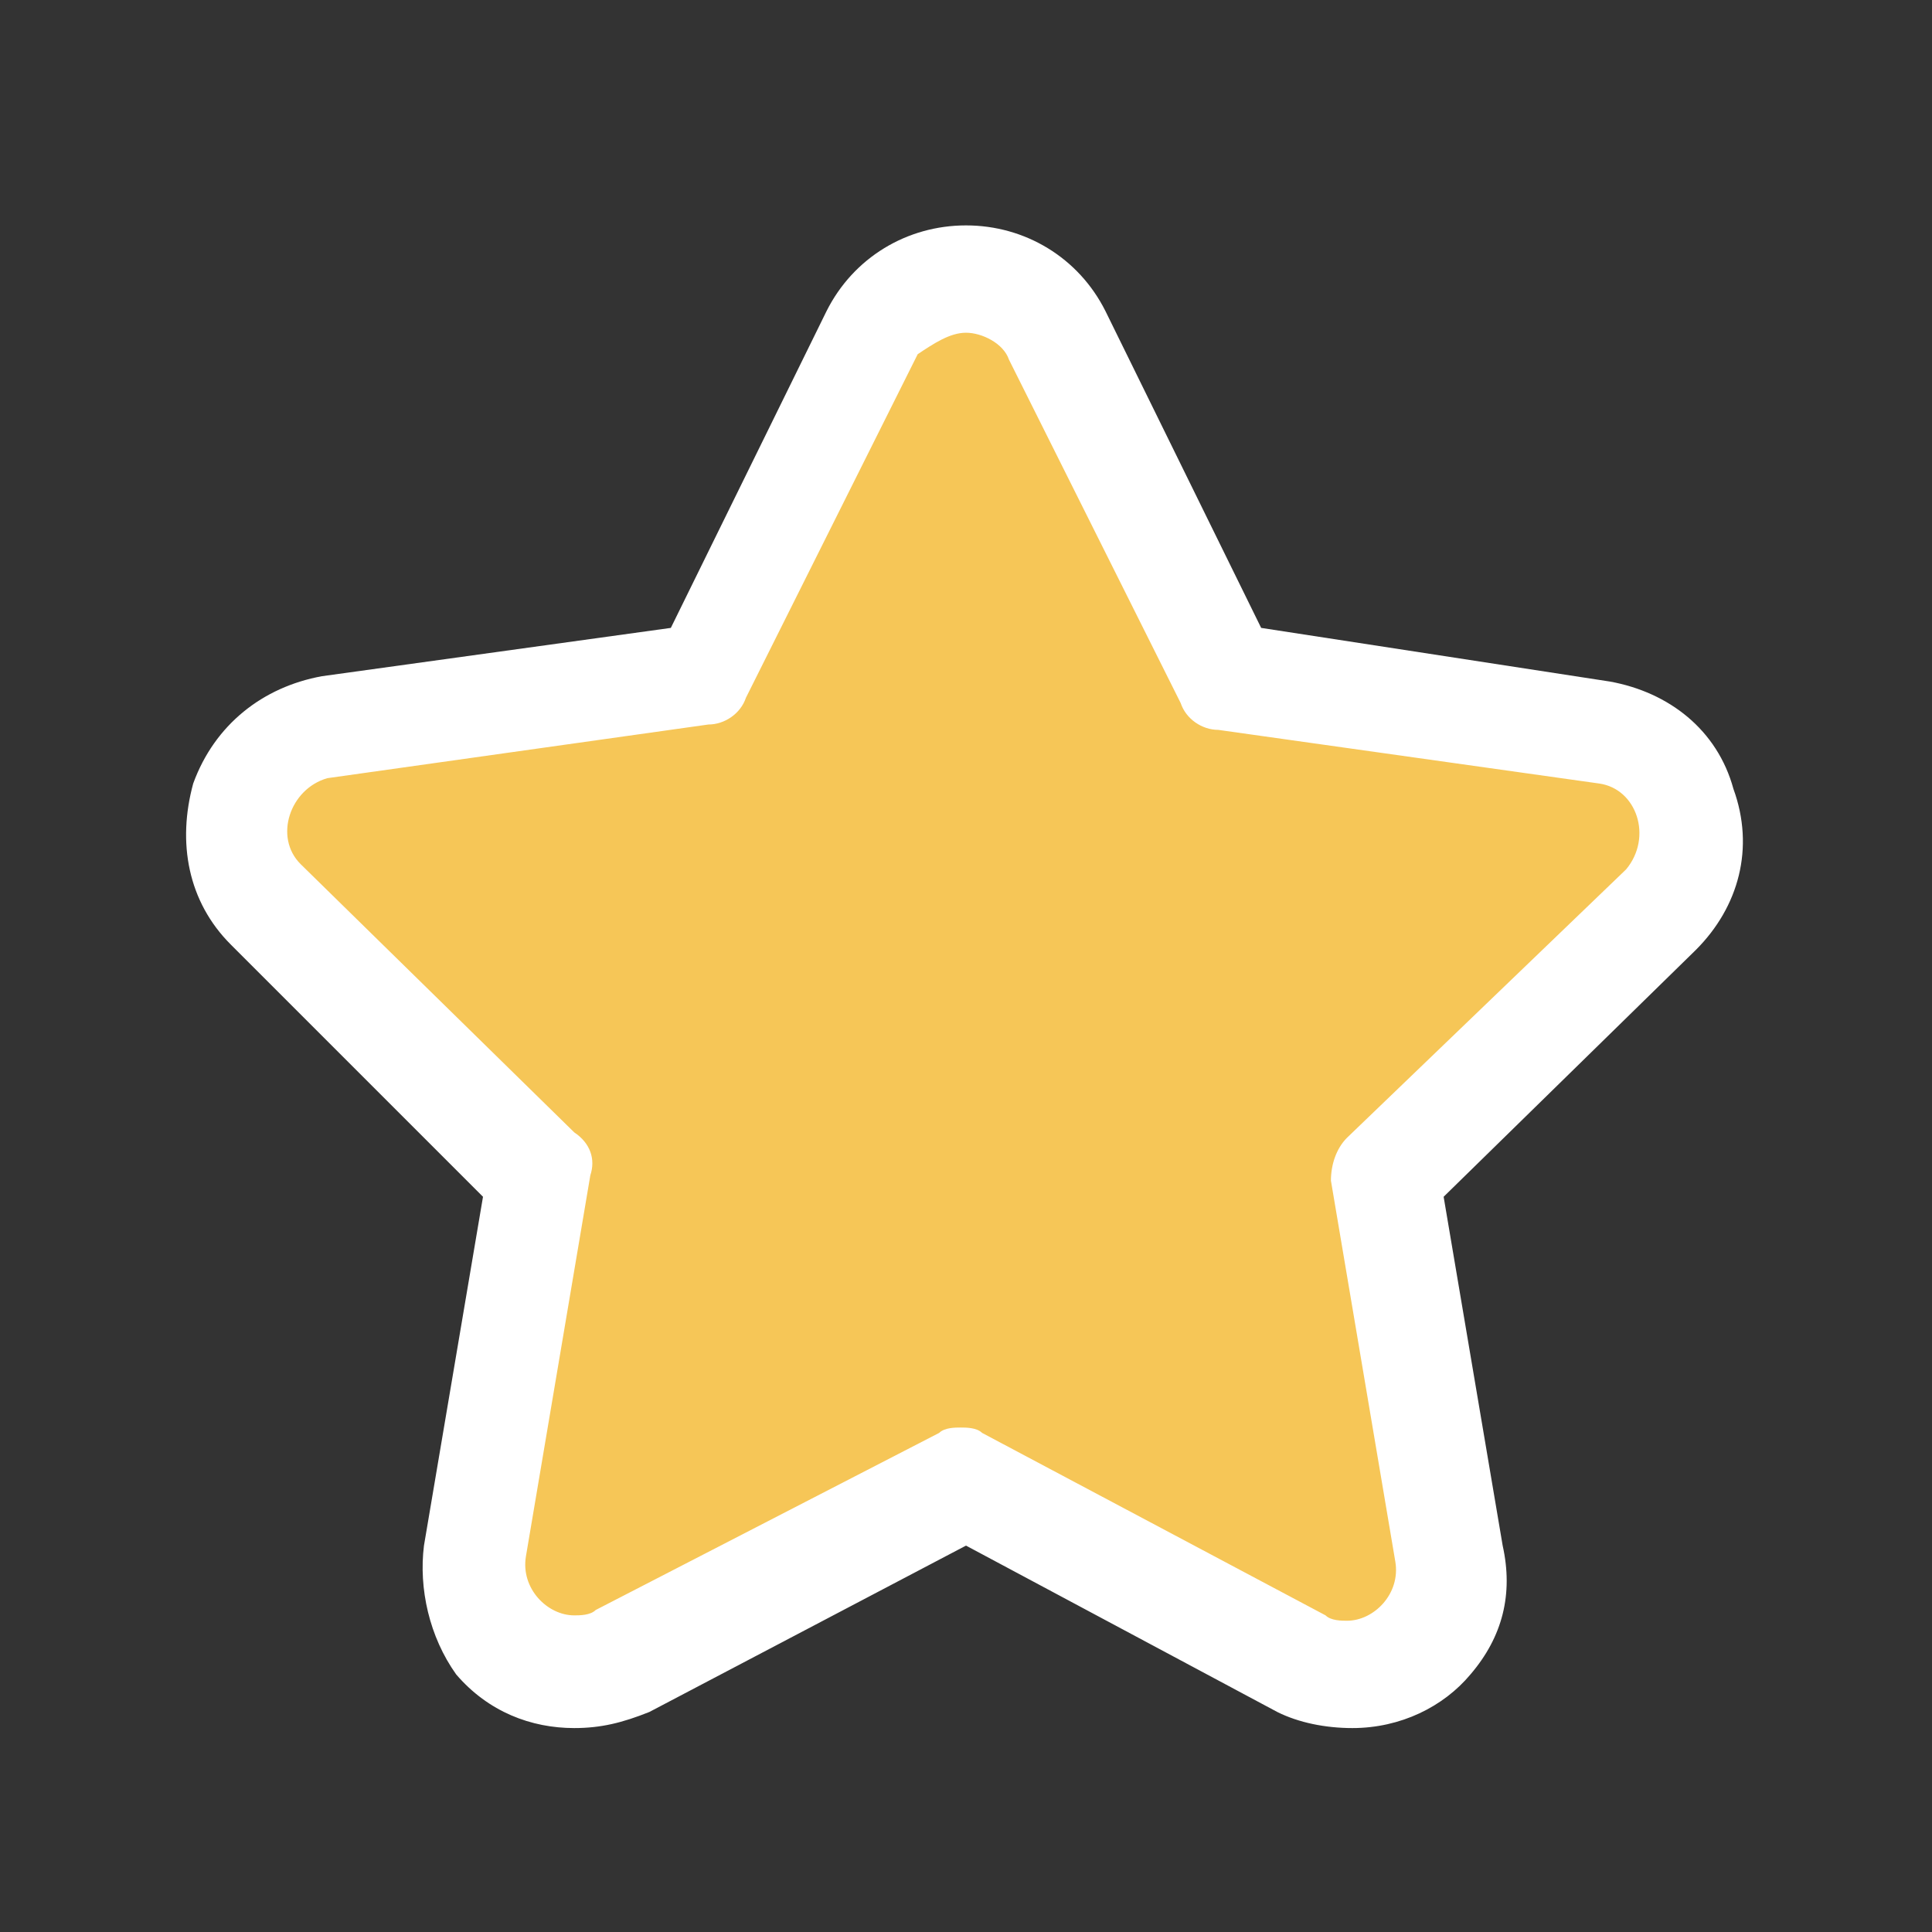 <?xml version="1.0" encoding="utf-8"?>
<!-- Generator: Adobe Illustrator 23.0.1, SVG Export Plug-In . SVG Version: 6.00 Build 0)  -->
<svg version="1.1" id="レイヤー_1" xmlns="http://www.w3.org/2000/svg" xmlns:xlink="http://www.w3.org/1999/xlink" x="0px"
	 y="0px" viewBox="0 0 36 36" style="enable-background:new 0 0 36 36;" xml:space="preserve">
<rect x="0" y="0" width="36" height="36" fill="#333333" stroke="none"/>
<style type="text/css">
	.st0{fill:#F6C657;}
	.st1{fill:#FFFFFF;}
</style>
<g>
	<path class="st0" d="M25.2,31.2c-0.3,0-0.6-0.1-0.9-0.2l-6.4-3.4L11.7,31c-0.3,0.1-0.6,0.2-0.9,0.2c-0.6,0-1.1-0.3-1.5-0.7
		c-0.4-0.4-0.5-1-0.4-1.6l1.2-7.1L5,16.9c-0.5-0.5-0.7-1.3-0.5-2s0.8-1.2,1.5-1.3l7.1-1l3.1-6.4c0.3-0.7,1-1.1,1.7-1.1
		c0.7,0,1.4,0.4,1.7,1.1l3.2,6.4l7,1c0.7,0.1,1.3,0.6,1.5,1.3s0,1.4-0.5,2l-5.2,5l1.2,7c0.1,0.6-0.1,1.1-0.4,1.5
		C26.3,31,25.7,31.2,25.2,31.2z"/>
	<path class="st1" d="M18,6.2c0.3,0,0.7,0.2,0.8,0.5l3.2,6.4c0.1,0.3,0.4,0.5,0.7,0.5l7.1,1c0.7,0.1,1,1,0.5,1.6l-5.2,5
		c-0.2,0.2-0.3,0.5-0.3,0.8l1.2,7.1c0.1,0.6-0.4,1.1-0.9,1.1c-0.1,0-0.3,0-0.4-0.1l-6.4-3.4c-0.1-0.1-0.3-0.1-0.4-0.1
		c-0.1,0-0.3,0-0.4,0.1l-6.4,3.3c-0.1,0.1-0.3,0.1-0.4,0.1c-0.5,0-1-0.5-0.9-1.1l1.2-7.1c0.1-0.3,0-0.6-0.3-0.8l-5.1-5
		c-0.5-0.5-0.2-1.4,0.5-1.6l7.1-1c0.3,0,0.6-0.2,0.7-0.5l3.2-6.4C17.4,6.4,17.7,6.2,18,6.2 M18,4.2C18,4.2,18,4.2,18,4.2
		c-1.1,0-2.1,0.6-2.6,1.6l-2.9,5.9l-6.5,0.9c-1.1,0.2-2,0.9-2.4,2c-0.3,1.1-0.1,2.2,0.7,3L9,22.3l-1.1,6.5c-0.1,0.8,0.1,1.7,0.6,2.4
		c0.6,0.7,1.4,1,2.2,1c0.5,0,0.9-0.1,1.4-0.3l5.9-3.1l5.8,3.1c0.4,0.2,0.9,0.3,1.4,0.3c0.9,0,1.7-0.4,2.2-1c0.6-0.7,0.8-1.5,0.6-2.4
		l-1.1-6.5l4.7-4.6c0.8-0.8,1.1-1.9,0.7-3c-0.3-1.1-1.2-1.8-2.3-2l-6.5-1l-2.9-5.9C20.1,4.8,19.1,4.2,18,4.2L18,4.2z"/>
</g>
</svg>
